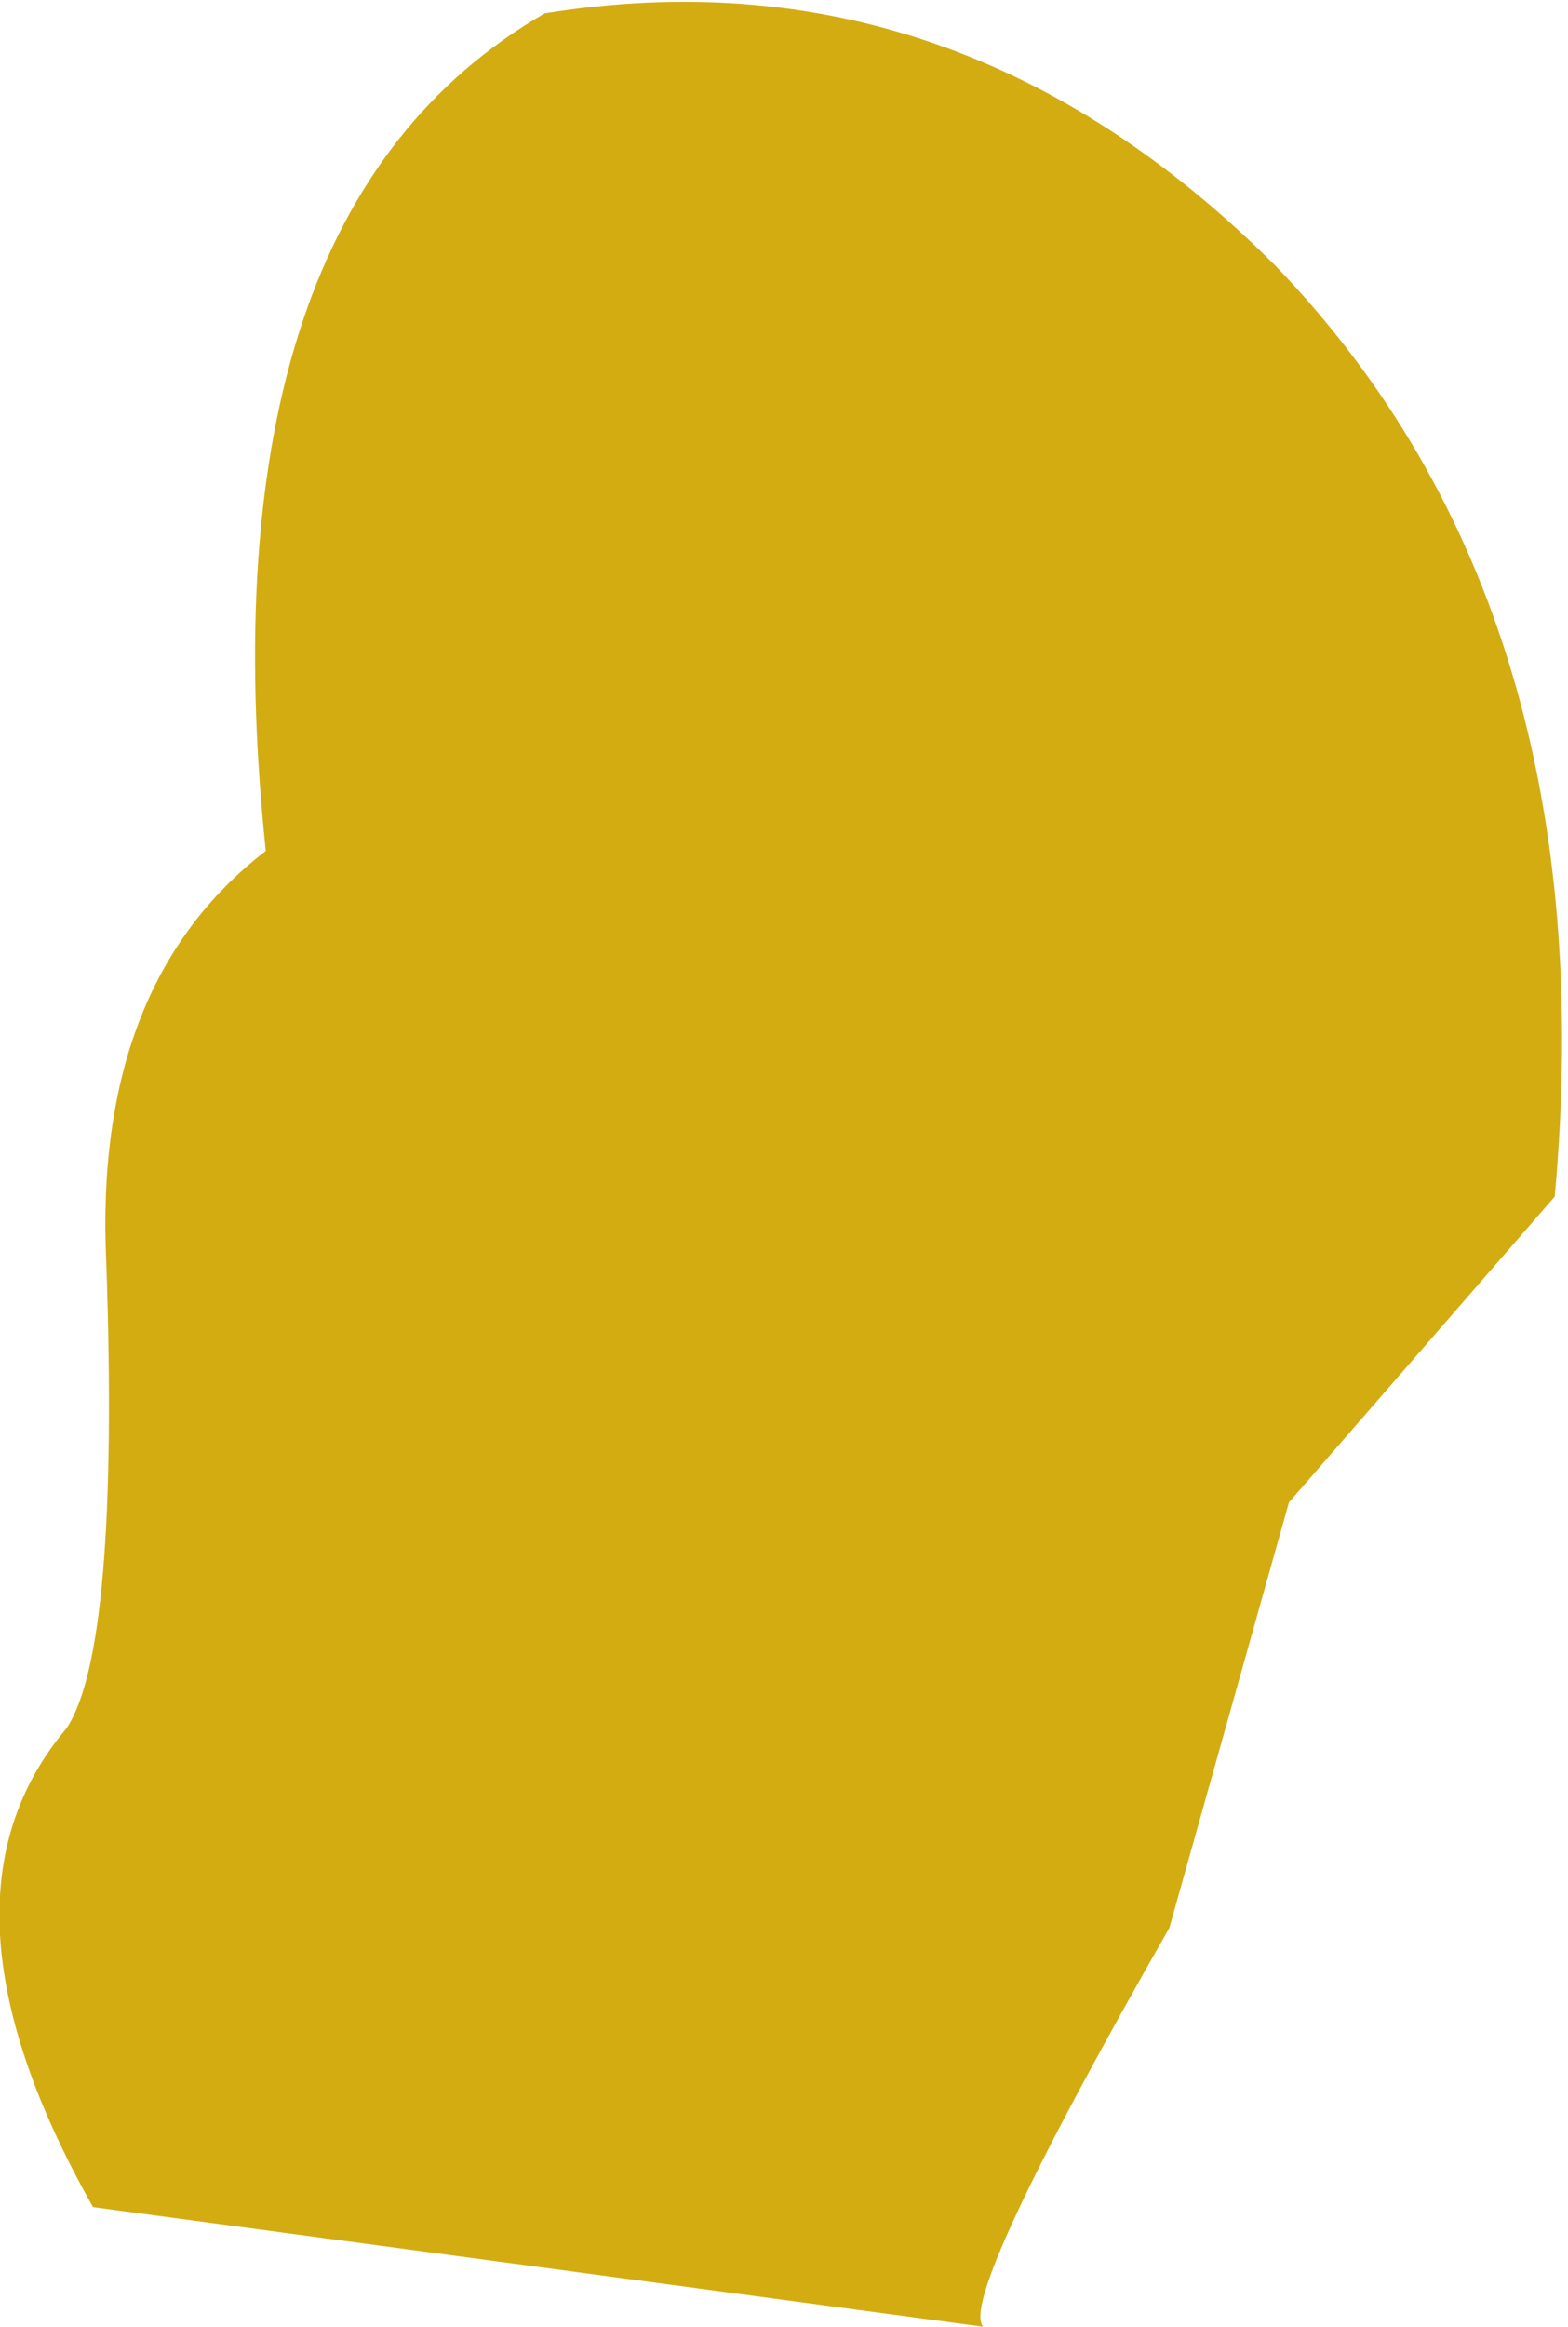 <?xml version="1.0" encoding="UTF-8" standalone="no"?>
<svg xmlns:ffdec="https://www.free-decompiler.com/flash" xmlns:xlink="http://www.w3.org/1999/xlink" ffdec:objectType="shape" height="8.75px" width="5.9px" xmlns="http://www.w3.org/2000/svg">
  <g transform="matrix(1.0, 0.0, 0.0, 1.0, 2.95, 4.35)">
    <path d="M-1.95 -1.15 Q-2.2 -3.55 -0.9 -4.3 0.65 -4.55 1.85 -3.35 3.1 -2.05 2.9 0.15 L1.9 1.3 1.45 2.9 Q0.65 4.3 0.75 4.4 L-2.6 3.95 Q-3.25 2.8 -2.7 2.15 -2.5 1.85 -2.55 0.4 -2.6 -0.65 -1.95 -1.15" fill="#d3ac12" fill-rule="evenodd" stroke="none"/>
  </g>
</svg>
